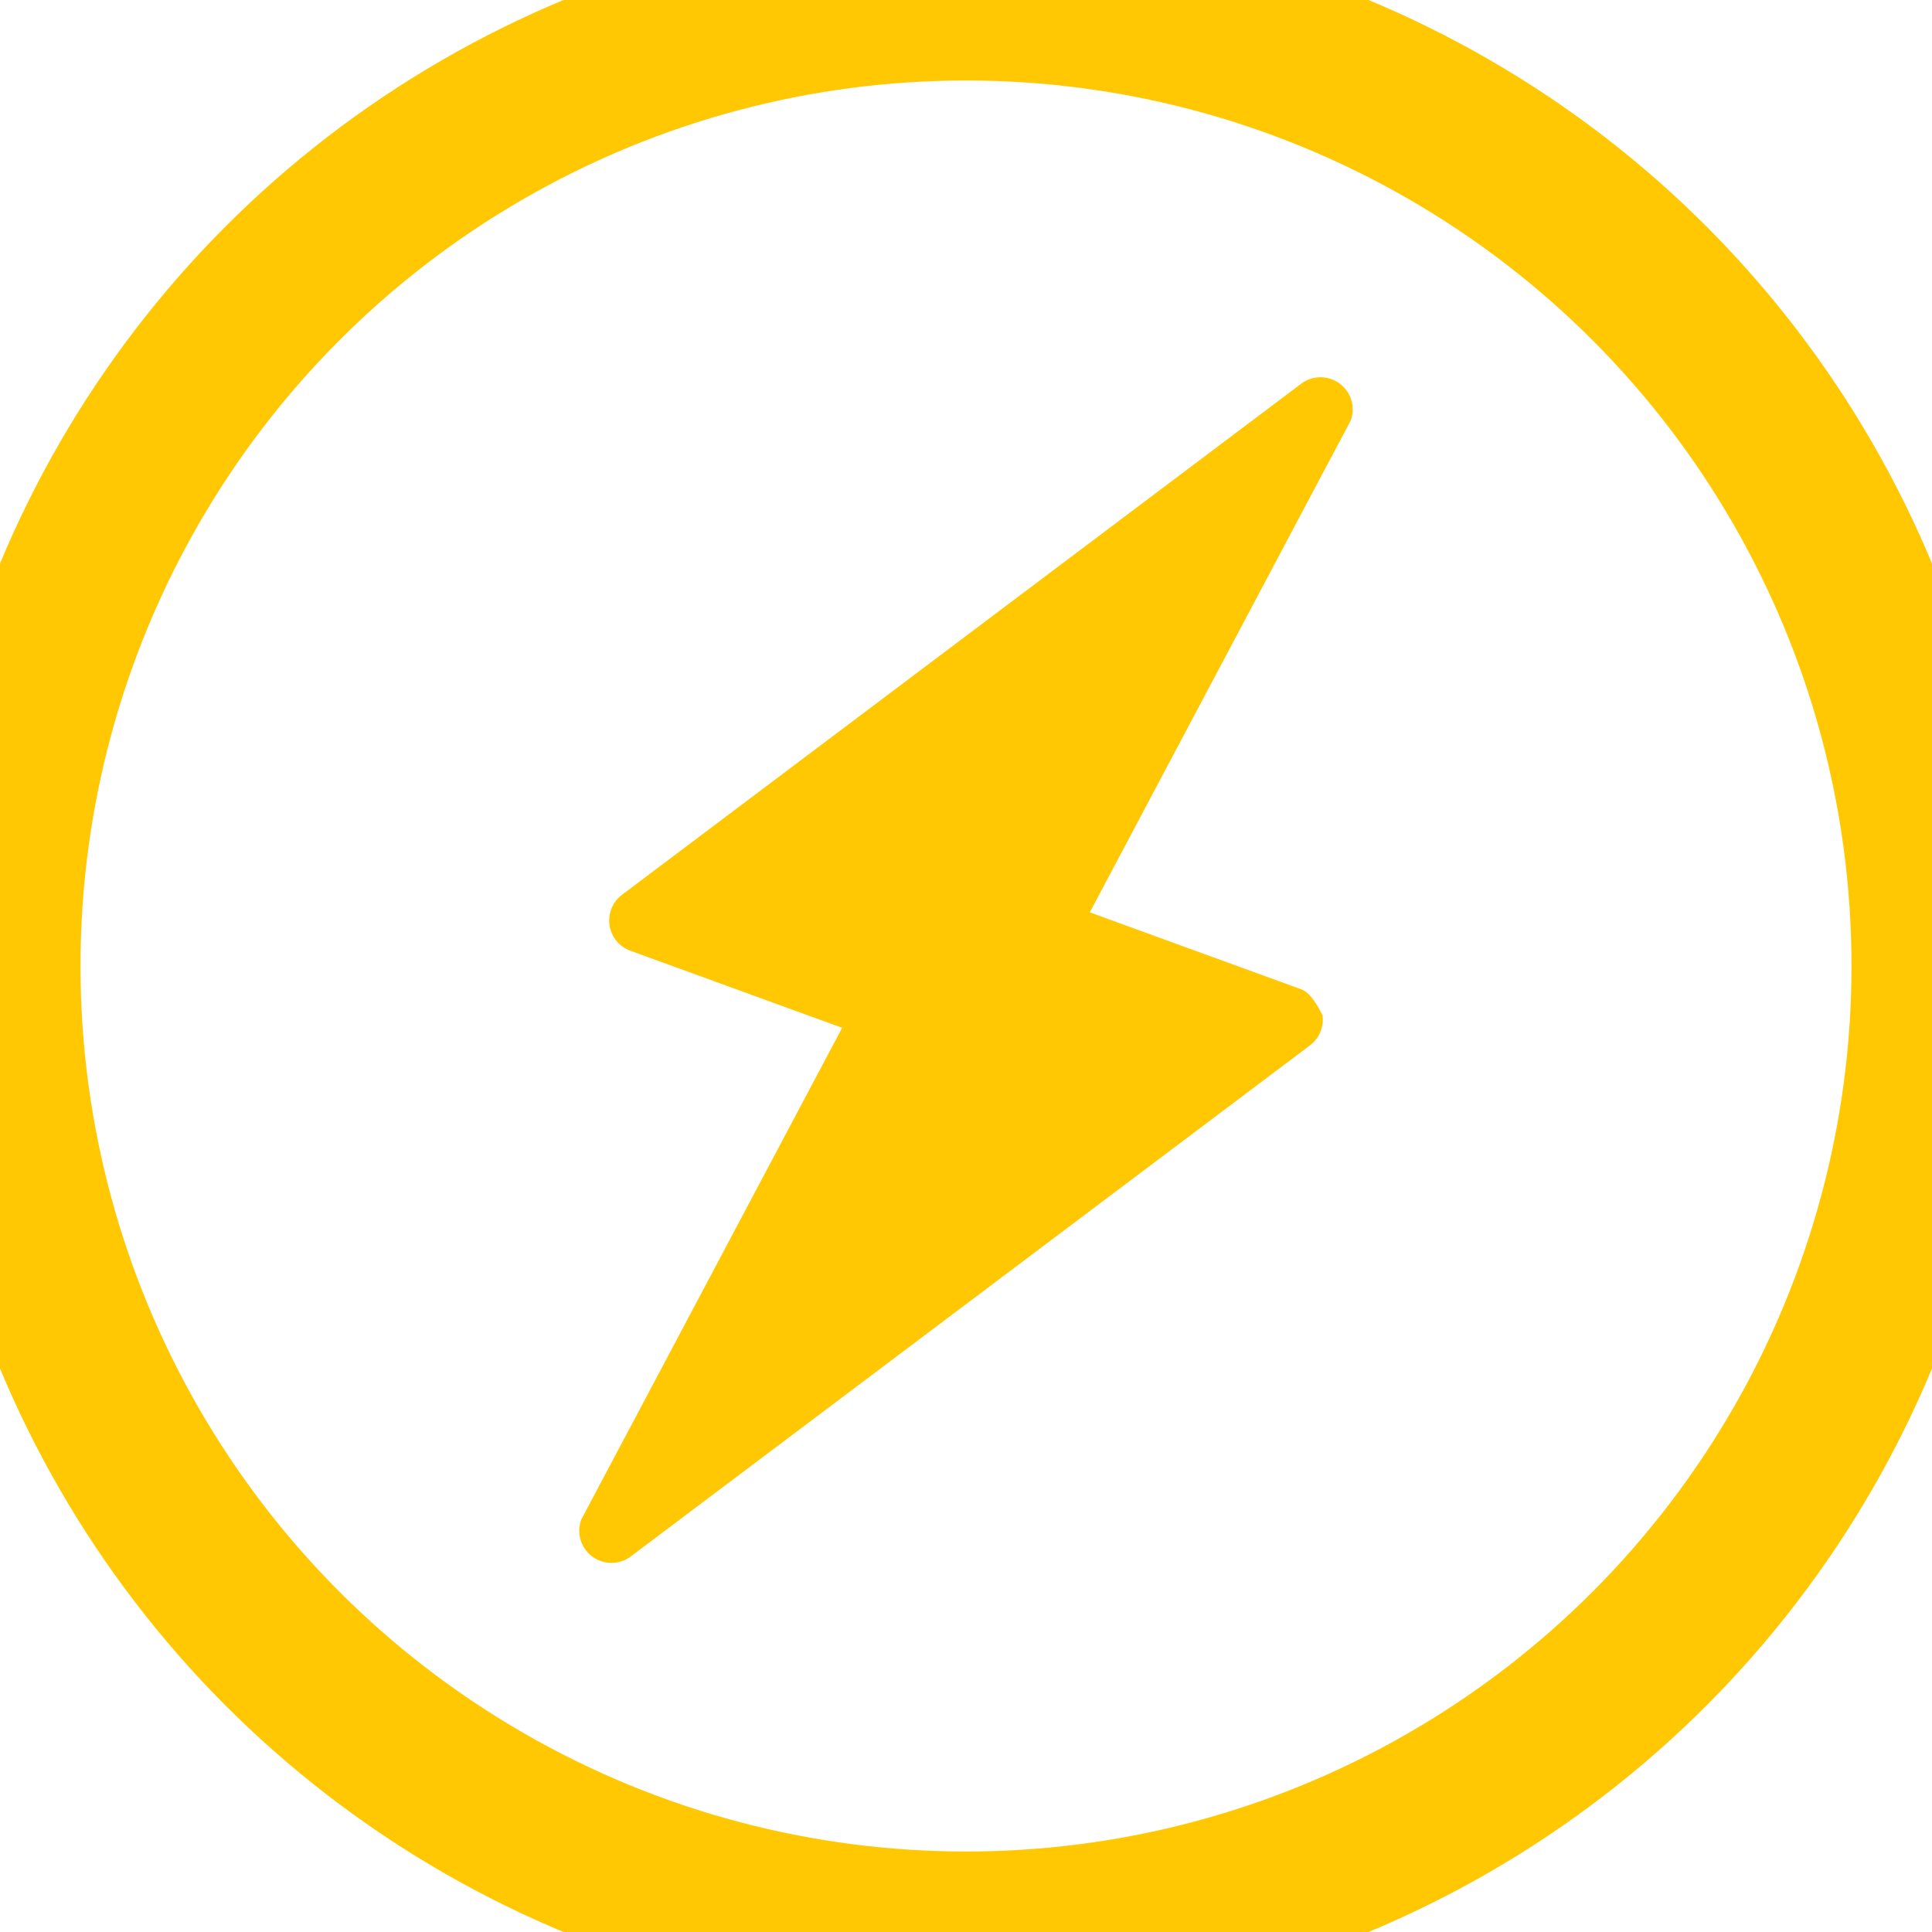 <?xml version="1.0" encoding="UTF-8" standalone="no"?>
<svg width="60px" height="60px" viewBox="0 0 60 60" version="1.1" xmlns="http://www.w3.org/2000/svg" xmlns:xlink="http://www.w3.org/1999/xlink" xmlns:sketch="http://www.bohemiancoding.com/sketch/ns">
    <!-- Generator: Sketch 3.3.2 (12043) - http://www.bohemiancoding.com/sketch -->
    <title>Smooth operator_icn</title>
    <desc>Created with Sketch.</desc>
    <defs></defs>
    <g id="Page-1" stroke="none" stroke-width="1" fill="none" fill-rule="evenodd" sketch:type="MSPage">
        <g id="Dashboard" sketch:type="MSArtboardGroup" transform="translate(-542, -414)">
            <g id="Awards" sketch:type="MSLayerGroup" transform="translate(216, 275)">
                <g id="Smooth-Operator" transform="translate(295, 139)" sketch:type="MSShapeGroup">
                    <g id="lightning_1-+-Oval-1" transform="translate(31, 0)">
                        <g id="lightning_1">
                            <g id="Ray">
                                <g id="Smooth-operator_icn">
                                    <g id="Shape-+-Oval-1">
                                        <path d="M39.999,27.127 L32.999,27.127 L35.39,10 C35.39,9.564 35.108,9.179 34.693,9.047 C34.277,8.916 33.826,9.067 33.574,9.423 L19.183,31.55 C18.968,31.856 18.94,32.255 19.112,32.587 C19.283,32.919 19.625,33.127 19.999,33.127 L26.999,33.127 L24.608,50.253 C24.608,50.689 24.89,51.073 25.305,51.206 C25.405,51.237 25.507,51.253 25.608,51.253 C25.927,51.253 26.234,51.101 26.425,50.83 L40.816,28.704 C41.031,28.398 41.06,27.999 40.888,27.667 C40.888,27.667 40.373,27.127 39.999,27.127 Z" id="Shape" fill="#FFC802" transform="translate(30, 30.127) rotate(20) translate(-30, -30.127) "></path>
                                        <circle id="Oval-1" stroke="#FFC802" stroke-width="5" cx="30" cy="30" r="30"></circle>
                                    </g>
                                </g>
                            </g>
                        </g>
                    </g>
                </g>
            </g>
        </g>
    </g>
</svg>